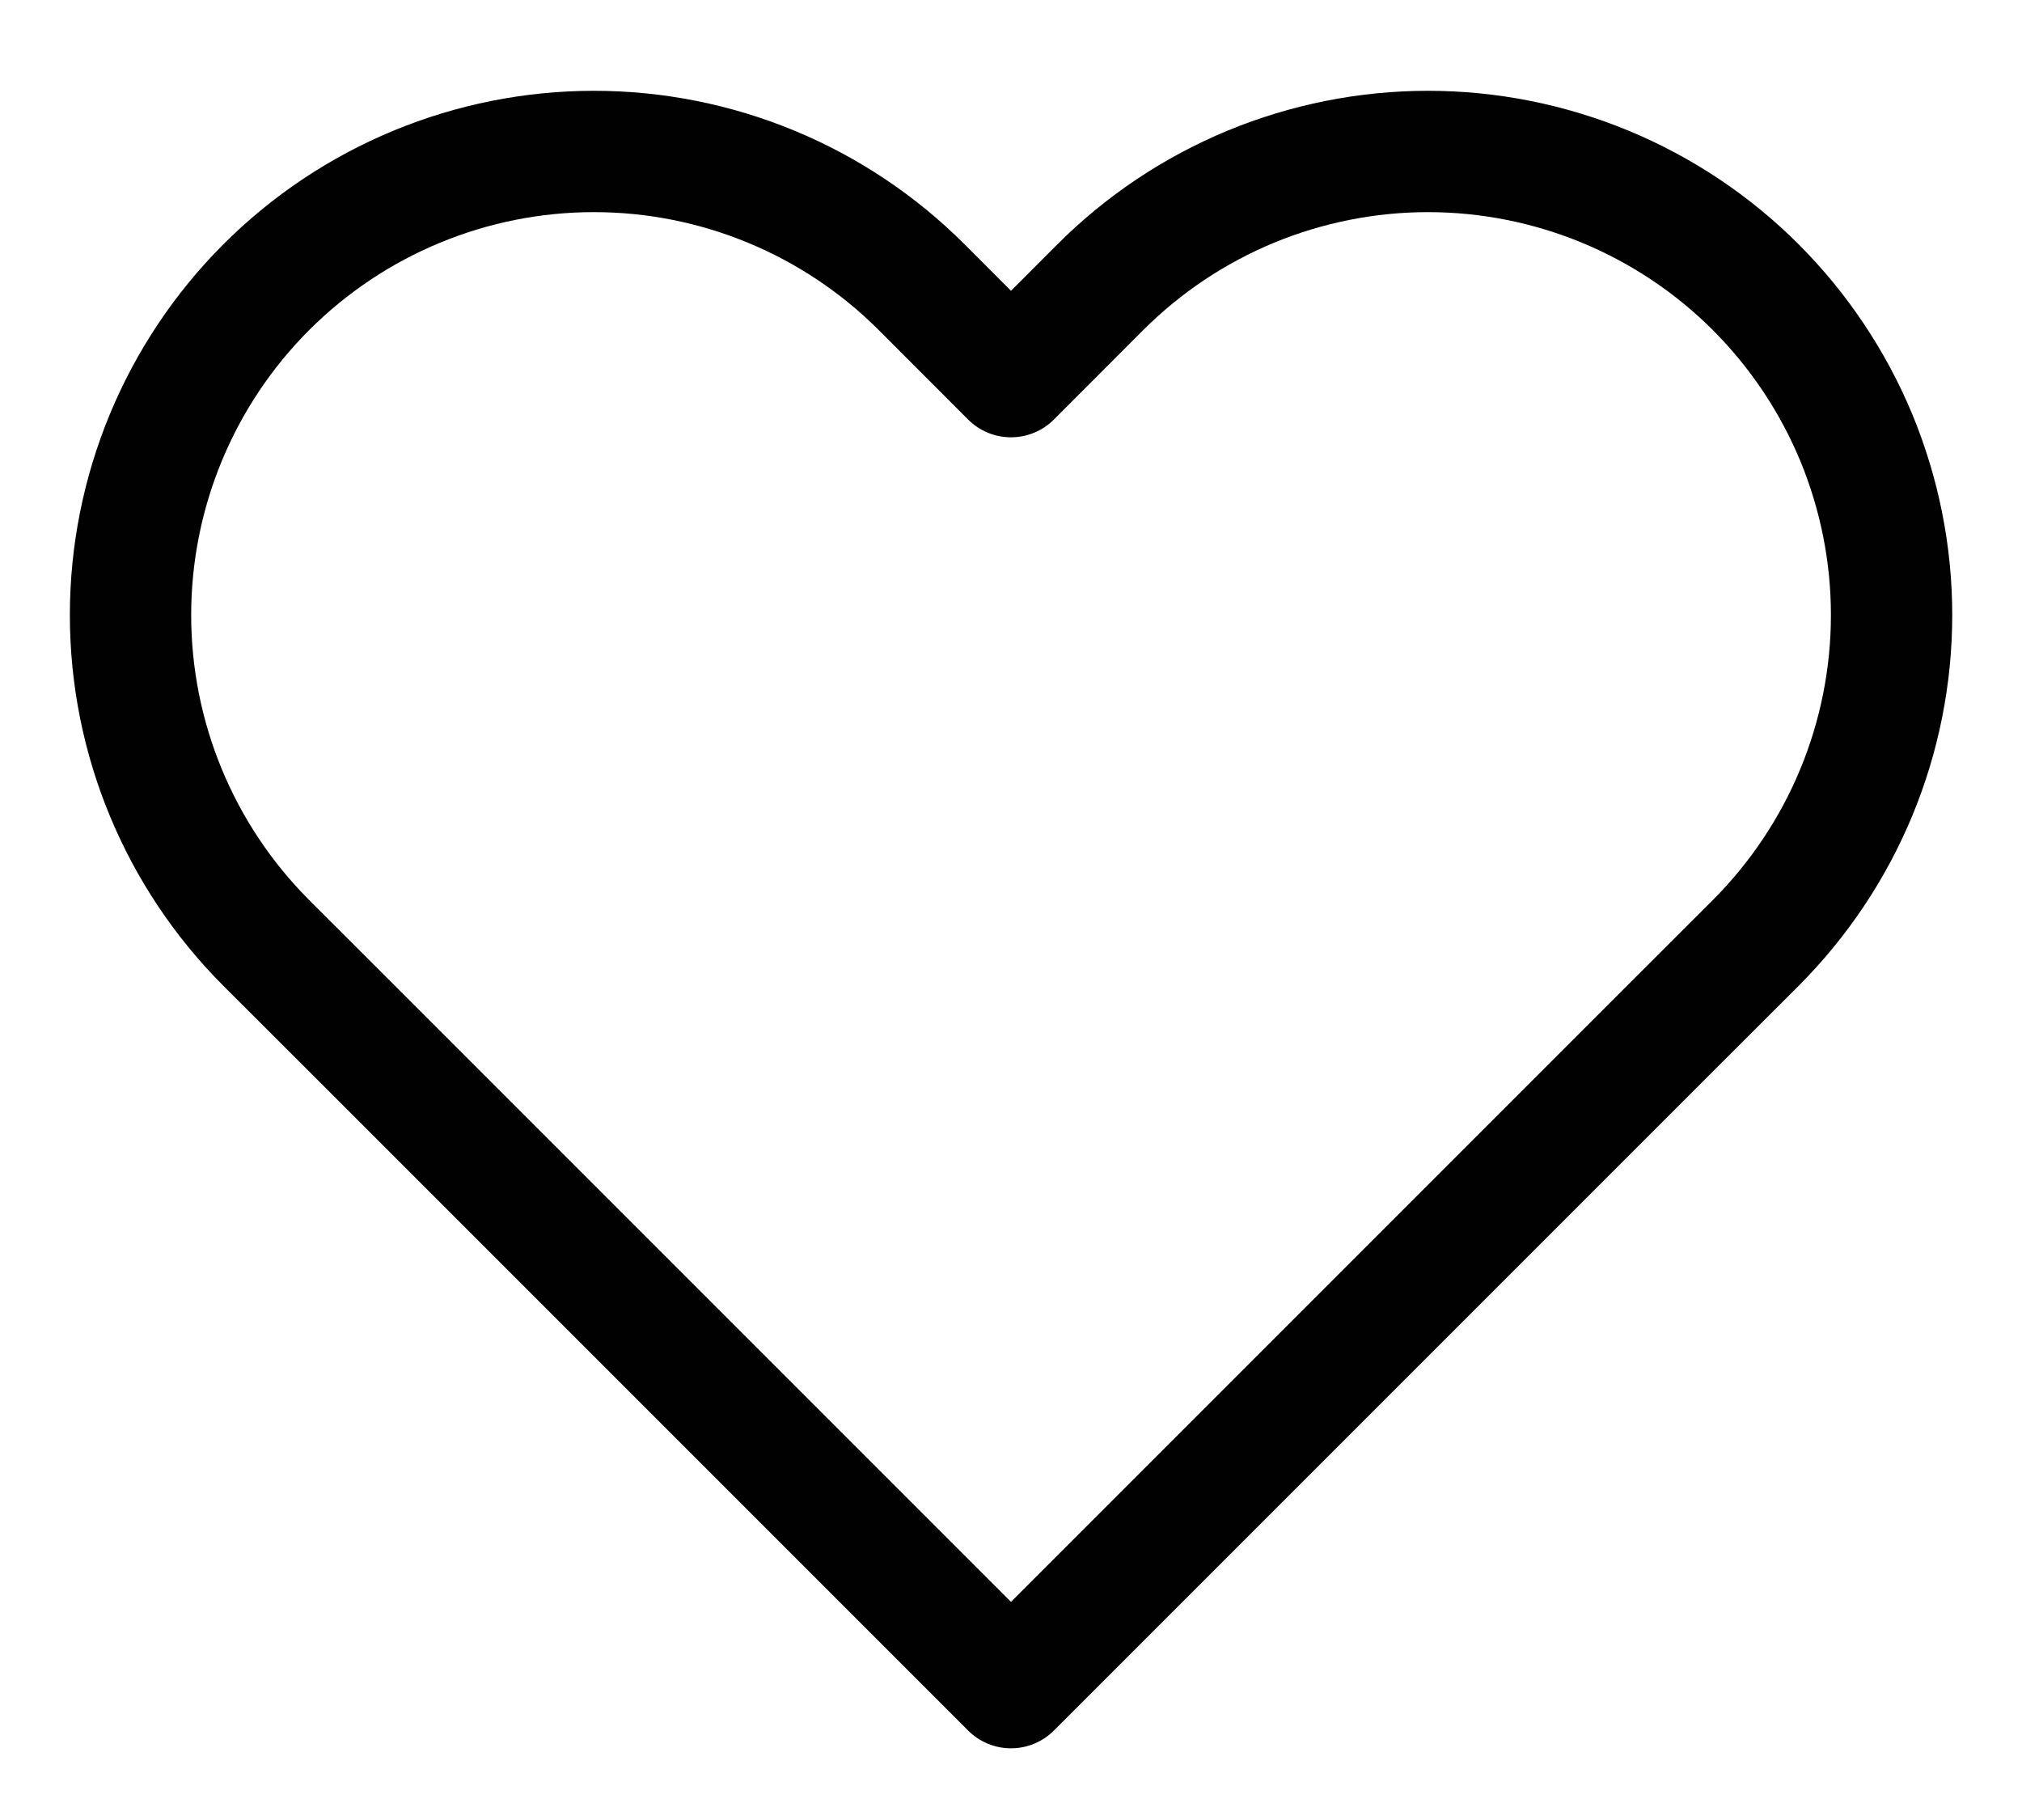 <svg width="20" height="18" viewBox="0 0 20 18" fill="none" xmlns="http://www.w3.org/2000/svg">
<path d="M17.367 2.841C16.941 2.415 16.436 2.078 15.879 1.847C15.323 1.617 14.727 1.498 14.125 1.498C13.523 1.498 12.927 1.617 12.37 1.847C11.814 2.078 11.309 2.415 10.883 2.841L10 3.725L9.117 2.841C8.257 1.981 7.091 1.498 5.875 1.498C4.659 1.498 3.493 1.981 2.633 2.841C1.774 3.701 1.291 4.867 1.291 6.083C1.291 7.299 1.774 8.465 2.633 9.325L3.517 10.208L10 16.691L16.483 10.208L17.367 9.325C17.792 8.899 18.13 8.394 18.361 7.837C18.591 7.281 18.71 6.685 18.71 6.083C18.71 5.481 18.591 4.885 18.361 4.328C18.13 3.772 17.792 3.267 17.367 2.841V2.841Z" stroke="#010101" stroke-width="1.2" stroke-linecap="round" stroke-linejoin="round"/>
</svg>
